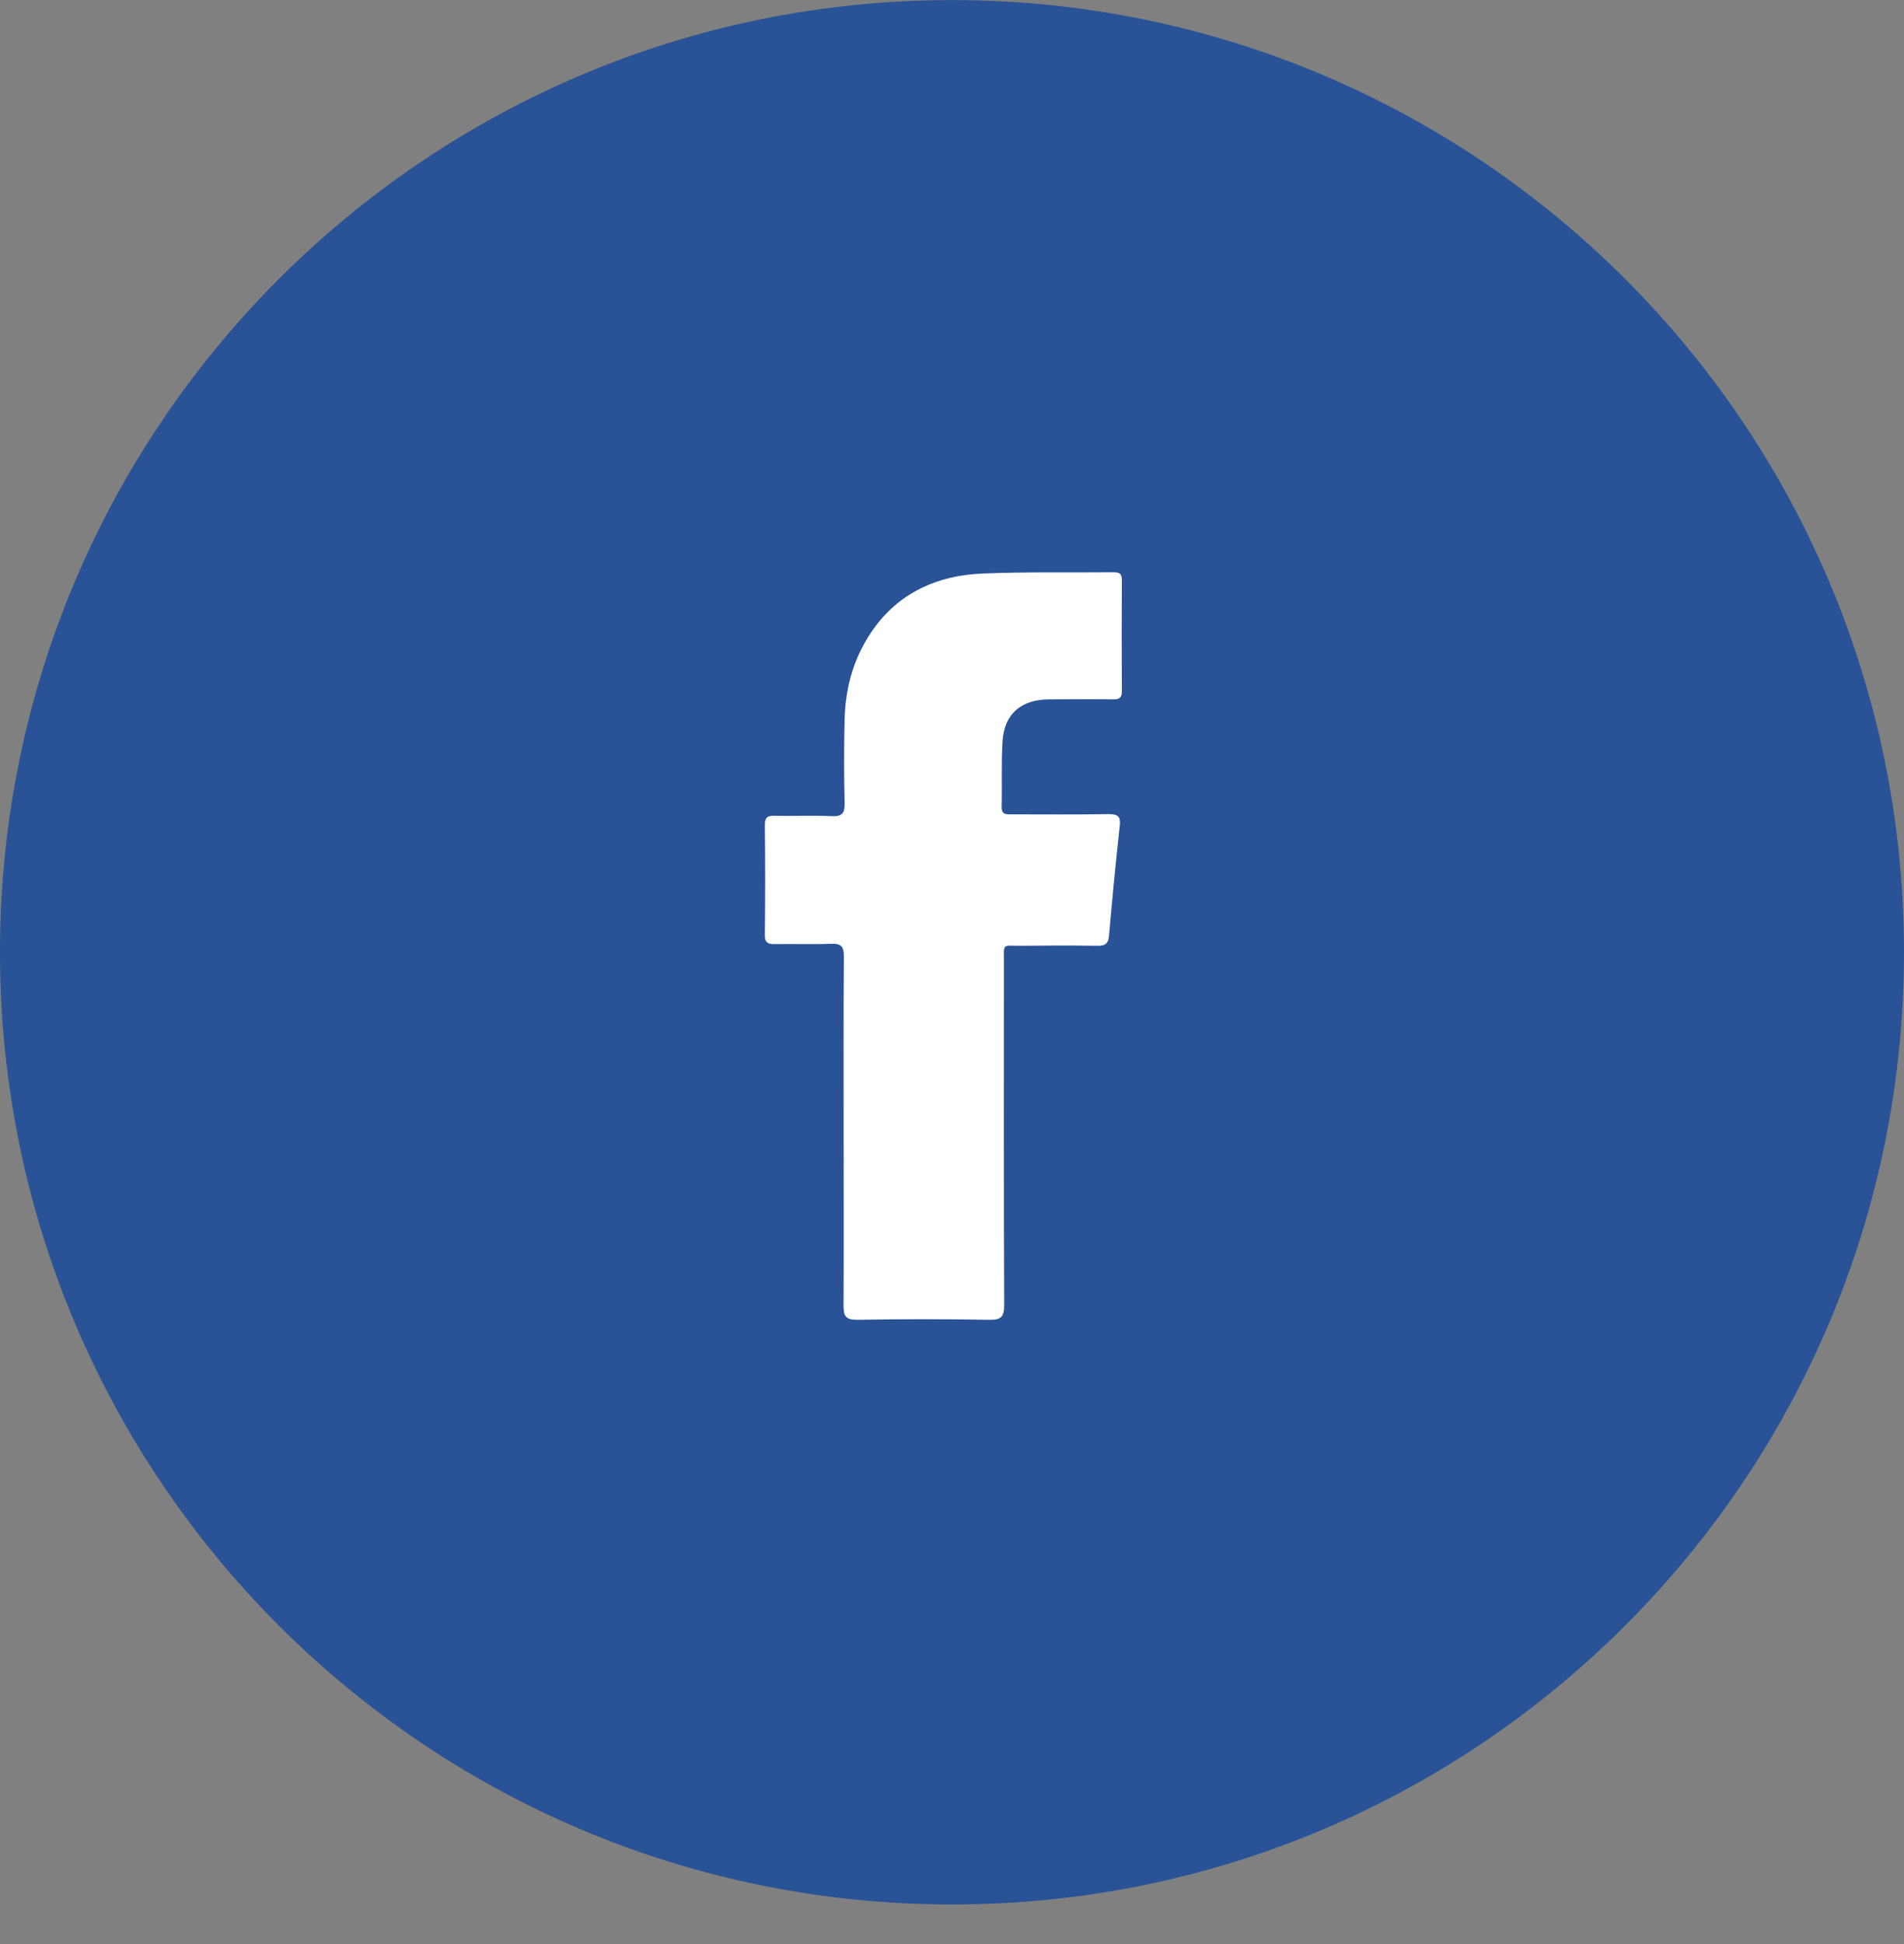 <svg width="48" height="49" viewBox="0 0 48 49" fill="none" xmlns="http://www.w3.org/2000/svg">
<rect x="0" y="0" width="48" height="49" fill="#808080" stroke="none"/>
<path d="M24 48.002C37.254 48.002 48 37.257 48 24.002C48 10.747 37.256 0.002 24.001 0.002C10.746 0.002 0.001 10.747 0 24.002C-1.57874e-05 37.257 10.745 48.002 24 48.002Z" fill="#295396"/>
<path fill-rule="evenodd" clip-rule="evenodd" d="M21.268 28.526C21.268 27.052 21.263 25.578 21.274 24.104C21.274 23.854 21.204 23.778 20.949 23.788C20.48 23.806 20.008 23.788 19.538 23.796C19.347 23.801 19.277 23.75 19.282 23.552C19.292 22.632 19.292 21.712 19.282 20.792C19.282 20.616 19.335 20.558 19.518 20.562C20 20.573 20.482 20.548 20.962 20.572C21.241 20.585 21.298 20.488 21.293 20.239C21.276 19.539 21.276 18.839 21.293 18.138C21.312 17.283 21.548 16.485 22.068 15.789C22.727 14.909 23.665 14.506 24.746 14.457C25.853 14.409 26.97 14.435 28.082 14.424C28.237 14.424 28.283 14.476 28.282 14.624C28.277 15.553 28.277 16.484 28.282 17.415C28.282 17.581 28.228 17.631 28.062 17.628C27.527 17.62 26.992 17.628 26.458 17.628C25.746 17.628 25.32 17.989 25.275 18.677C25.24 19.23 25.266 19.785 25.252 20.343C25.252 20.54 25.368 20.526 25.501 20.526C26.314 20.526 27.127 20.534 27.94 20.52C28.178 20.52 28.257 20.57 28.229 20.816C28.127 21.74 28.039 22.666 27.958 23.592C27.94 23.801 27.843 23.842 27.65 23.838C27.009 23.829 26.367 23.831 25.726 23.838C25.265 23.838 25.309 23.772 25.309 24.232C25.309 27.117 25.303 30.002 25.316 32.891C25.316 33.195 25.238 33.271 24.93 33.265C23.828 33.246 22.726 33.245 21.625 33.265C21.315 33.271 21.264 33.169 21.266 32.898C21.274 31.432 21.268 29.979 21.268 28.526Z" fill="white"/>
</svg>
